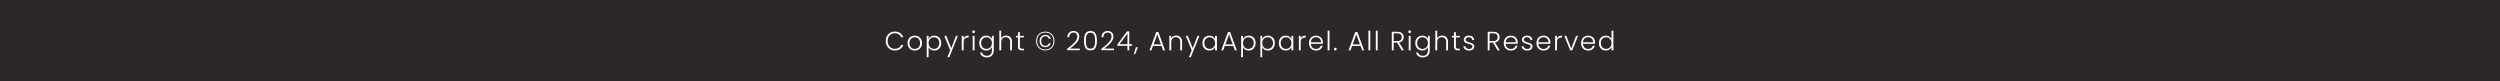 <svg width="2732" height="89" viewBox="0 0 2732 89" fill="none" xmlns="http://www.w3.org/2000/svg">
<rect width="2732" height="89" fill="#2C2827"/>
<path d="M967.937 44.85C967.937 42.859 968.372 41.08 969.242 39.514C970.112 37.929 971.301 36.701 972.809 35.831C974.317 34.942 975.999 34.497 977.855 34.497C980.117 34.497 982.05 35.038 983.655 36.121C985.279 37.184 986.458 38.692 987.193 40.645H984.815C984.235 39.272 983.345 38.199 982.147 37.426C980.967 36.653 979.537 36.266 977.855 36.266C976.366 36.266 975.022 36.614 973.824 37.31C972.644 38.006 971.716 39.011 971.04 40.326C970.363 41.621 970.025 43.129 970.025 44.85C970.025 46.571 970.363 48.079 971.04 49.374C971.716 50.669 972.644 51.665 973.824 52.361C975.022 53.057 976.366 53.405 977.855 53.405C979.537 53.405 980.967 53.028 982.147 52.274C983.345 51.501 984.235 50.437 984.815 49.084H987.193C986.458 51.017 985.279 52.516 983.655 53.579C982.031 54.642 980.097 55.174 977.855 55.174C975.999 55.174 974.317 54.739 972.809 53.869C971.301 52.98 970.112 51.752 969.242 50.186C968.372 48.62 967.937 46.841 967.937 44.85ZM999.619 55.232C998.13 55.232 996.787 54.903 995.588 54.246C994.409 53.569 993.471 52.622 992.775 51.404C992.098 50.167 991.76 48.726 991.76 47.083C991.76 45.44 992.108 44.009 992.804 42.791C993.5 41.554 994.447 40.606 995.646 39.949C996.845 39.272 998.188 38.934 999.677 38.934C1001.17 38.934 1002.51 39.272 1003.71 39.949C1004.93 40.606 1005.87 41.554 1006.55 42.791C1007.25 44.009 1007.59 45.44 1007.59 47.083C1007.59 48.707 1007.25 50.138 1006.55 51.375C1005.85 52.612 1004.9 53.569 1003.68 54.246C1002.46 54.903 1001.11 55.232 999.619 55.232ZM999.619 53.463C1000.66 53.463 1001.63 53.231 1002.52 52.767C1003.41 52.284 1004.12 51.568 1004.66 50.621C1005.23 49.654 1005.51 48.475 1005.51 47.083C1005.51 45.691 1005.24 44.521 1004.69 43.574C1004.15 42.607 1003.44 41.892 1002.55 41.428C1001.66 40.945 1000.69 40.703 999.648 40.703C998.604 40.703 997.637 40.945 996.748 41.428C995.859 41.892 995.143 42.607 994.602 43.574C994.08 44.521 993.819 45.691 993.819 47.083C993.819 48.475 994.08 49.654 994.602 50.621C995.143 51.568 995.849 52.284 996.719 52.767C997.608 53.231 998.575 53.463 999.619 53.463ZM1014.75 42.646C1015.25 41.583 1016.04 40.703 1017.12 40.007C1018.23 39.292 1019.53 38.934 1021.04 38.934C1022.47 38.934 1023.75 39.272 1024.9 39.949C1026.06 40.606 1026.95 41.554 1027.59 42.791C1028.25 44.009 1028.58 45.43 1028.58 47.054C1028.58 48.678 1028.25 50.109 1027.59 51.346C1026.95 52.583 1026.06 53.54 1024.9 54.217C1023.75 54.894 1022.47 55.232 1021.04 55.232C1019.55 55.232 1018.25 54.884 1017.15 54.188C1016.05 53.473 1015.25 52.583 1014.75 51.52V62.482H1012.74V39.166H1014.75V42.646ZM1026.52 47.054C1026.52 45.739 1026.26 44.608 1025.74 43.661C1025.23 42.694 1024.54 41.96 1023.65 41.457C1022.76 40.954 1021.75 40.703 1020.63 40.703C1019.55 40.703 1018.55 40.964 1017.65 41.486C1016.76 42.008 1016.05 42.752 1015.53 43.719C1015.01 44.686 1014.75 45.807 1014.75 47.083C1014.75 48.359 1015.01 49.48 1015.53 50.447C1016.05 51.414 1016.76 52.158 1017.65 52.68C1018.55 53.202 1019.55 53.463 1020.63 53.463C1021.75 53.463 1022.76 53.212 1023.65 52.709C1024.54 52.187 1025.23 51.443 1025.74 50.476C1026.26 49.49 1026.52 48.349 1026.52 47.054ZM1046.81 39.166L1037.42 62.453H1035.3L1038.37 54.913L1031.88 39.166H1034.11L1039.51 52.68L1044.73 39.166H1046.81ZM1053.05 41.979C1053.49 40.993 1054.17 40.229 1055.08 39.688C1056 39.147 1057.14 38.876 1058.47 38.876V40.993H1057.92C1056.45 40.993 1055.27 41.389 1054.38 42.182C1053.49 42.975 1053.05 44.299 1053.05 46.155V55H1051.02V39.166H1053.05V41.979ZM1063.99 36.179C1063.58 36.179 1063.23 36.034 1062.94 35.744C1062.65 35.454 1062.51 35.096 1062.51 34.671C1062.51 34.246 1062.65 33.898 1062.94 33.627C1063.23 33.337 1063.58 33.192 1063.99 33.192C1064.39 33.192 1064.74 33.337 1065.03 33.627C1065.32 33.898 1065.47 34.246 1065.47 34.671C1065.47 35.096 1065.32 35.454 1065.03 35.744C1064.74 36.034 1064.39 36.179 1063.99 36.179ZM1065 39.166V55H1062.97V39.166H1065ZM1077.69 38.934C1079.18 38.934 1080.48 39.282 1081.58 39.978C1082.68 40.674 1083.47 41.554 1083.96 42.617V39.166H1085.99V55.406C1085.99 56.856 1085.67 58.142 1085.03 59.263C1084.41 60.384 1083.54 61.245 1082.42 61.844C1081.3 62.463 1080.02 62.772 1078.59 62.772C1076.56 62.772 1074.87 62.289 1073.52 61.322C1072.18 60.355 1071.35 59.041 1071.02 57.378H1073.02C1073.37 58.48 1074.03 59.36 1074.99 60.017C1075.98 60.674 1077.18 61.003 1078.59 61.003C1079.61 61.003 1080.53 60.781 1081.35 60.336C1082.16 59.911 1082.8 59.273 1083.26 58.422C1083.72 57.571 1083.96 56.566 1083.96 55.406V51.491C1083.45 52.574 1082.65 53.473 1081.55 54.188C1080.47 54.884 1079.18 55.232 1077.69 55.232C1076.24 55.232 1074.94 54.894 1073.78 54.217C1072.64 53.54 1071.74 52.583 1071.08 51.346C1070.44 50.109 1070.12 48.678 1070.12 47.054C1070.12 45.43 1070.44 44.009 1071.08 42.791C1071.74 41.554 1072.64 40.606 1073.78 39.949C1074.94 39.272 1076.24 38.934 1077.69 38.934ZM1083.96 47.083C1083.96 45.807 1083.69 44.686 1083.17 43.719C1082.65 42.752 1081.93 42.008 1081.03 41.486C1080.14 40.964 1079.15 40.703 1078.07 40.703C1076.95 40.703 1075.94 40.954 1075.05 41.457C1074.16 41.96 1073.46 42.694 1072.94 43.661C1072.43 44.608 1072.18 45.739 1072.18 47.054C1072.18 48.349 1072.43 49.49 1072.94 50.476C1073.46 51.443 1074.16 52.187 1075.05 52.709C1075.94 53.212 1076.95 53.463 1078.07 53.463C1079.15 53.463 1080.14 53.202 1081.03 52.68C1081.93 52.158 1082.65 51.414 1083.17 50.447C1083.69 49.48 1083.96 48.359 1083.96 47.083ZM1099.61 38.876C1100.81 38.876 1101.88 39.127 1102.83 39.63C1103.8 40.133 1104.55 40.906 1105.09 41.95C1105.65 42.975 1105.93 44.231 1105.93 45.72V55H1103.93V45.952C1103.93 44.231 1103.5 42.917 1102.63 42.008C1101.77 41.099 1100.61 40.645 1099.12 40.645C1097.59 40.645 1096.37 41.128 1095.46 42.095C1094.55 43.062 1094.1 44.483 1094.1 46.358V55H1092.07V33.54H1094.1V41.863C1094.6 40.916 1095.34 40.181 1096.3 39.659C1097.29 39.137 1098.39 38.876 1099.61 38.876ZM1114.51 40.877V50.708C1114.51 51.675 1114.69 52.342 1115.06 52.709C1115.43 53.076 1116.08 53.26 1117 53.26H1118.86V55H1116.69C1115.25 55 1114.19 54.671 1113.5 54.014C1112.8 53.337 1112.45 52.235 1112.45 50.708V40.877H1110.25V39.166H1112.45V35.193H1114.51V39.166H1118.86V40.877H1114.51ZM1142.29 34.613C1144.24 34.613 1145.97 35.048 1147.48 35.918C1149.01 36.788 1150.19 37.996 1151.02 39.543C1151.87 41.09 1152.29 42.859 1152.29 44.85C1152.29 46.841 1151.87 48.62 1151.02 50.186C1150.19 51.733 1149.01 52.941 1147.48 53.811C1145.97 54.681 1144.24 55.116 1142.29 55.116C1140.34 55.116 1138.6 54.681 1137.07 53.811C1135.56 52.941 1134.38 51.733 1133.53 50.186C1132.7 48.62 1132.28 46.841 1132.28 44.85C1132.28 42.859 1132.7 41.09 1133.53 39.543C1134.38 37.996 1135.56 36.788 1137.07 35.918C1138.6 35.048 1140.34 34.613 1142.29 34.613ZM1142.29 35.57C1140.47 35.57 1138.89 35.966 1137.53 36.759C1136.2 37.532 1135.16 38.625 1134.43 40.036C1133.69 41.428 1133.33 43.033 1133.33 44.85C1133.33 46.667 1133.69 48.282 1134.43 49.693C1135.16 51.085 1136.21 52.177 1137.56 52.97C1138.91 53.743 1140.49 54.13 1142.29 54.13C1144.09 54.13 1145.66 53.743 1147.02 52.97C1148.37 52.177 1149.41 51.085 1150.15 49.693C1150.88 48.282 1151.25 46.667 1151.25 44.85C1151.25 43.033 1150.88 41.428 1150.15 40.036C1149.41 38.625 1148.37 37.532 1147.02 36.759C1145.68 35.966 1144.11 35.57 1142.29 35.57ZM1142.29 38.064C1141.13 38.064 1140.07 38.335 1139.13 38.876C1138.18 39.417 1137.43 40.2 1136.87 41.225C1136.3 42.25 1136.02 43.448 1136.02 44.821C1136.02 46.213 1136.3 47.421 1136.87 48.446C1137.43 49.471 1138.18 50.254 1139.13 50.795C1140.07 51.336 1141.13 51.607 1142.29 51.607C1143.72 51.607 1144.97 51.22 1146.03 50.447C1147.11 49.654 1147.84 48.591 1148.2 47.257H1146.32C1146.01 48.185 1145.51 48.891 1144.81 49.374C1144.12 49.857 1143.27 50.099 1142.29 50.099C1141.01 50.099 1139.95 49.645 1139.1 48.736C1138.27 47.808 1137.85 46.513 1137.85 44.85C1137.85 43.187 1138.27 41.892 1139.1 40.964C1139.95 40.036 1141.01 39.572 1142.29 39.572C1143.24 39.572 1144.07 39.823 1144.78 40.326C1145.52 40.809 1146.03 41.515 1146.32 42.443H1148.2C1147.84 41.051 1147.12 39.978 1146.06 39.224C1144.99 38.451 1143.74 38.064 1142.29 38.064ZM1166.16 53.405C1169.72 50.737 1172.47 48.349 1174.4 46.242C1176.35 44.115 1177.33 42.037 1177.33 40.007C1177.33 38.673 1176.99 37.61 1176.31 36.817C1175.66 36.005 1174.57 35.599 1173.07 35.599C1171.6 35.599 1170.46 36.063 1169.64 36.991C1168.85 37.9 1168.41 39.118 1168.31 40.645H1166.34C1166.45 38.499 1167.11 36.836 1168.31 35.657C1169.53 34.458 1171.11 33.859 1173.07 33.859C1174.94 33.859 1176.46 34.391 1177.62 35.454C1178.78 36.498 1179.36 37.987 1179.36 39.92C1179.36 42.259 1178.38 44.531 1176.43 46.735C1174.5 48.92 1172.11 51.056 1169.27 53.144H1180V54.855H1166.16V53.405ZM1184.62 44.415C1184.62 41.09 1185.13 38.509 1186.15 36.672C1187.18 34.835 1189.01 33.917 1191.66 33.917C1194.31 33.917 1196.15 34.835 1197.17 36.672C1198.2 38.509 1198.71 41.09 1198.71 44.415C1198.71 47.798 1198.2 50.418 1197.17 52.274C1196.15 54.13 1194.31 55.058 1191.66 55.058C1188.99 55.058 1187.15 54.13 1186.12 52.274C1185.12 50.418 1184.62 47.798 1184.62 44.415ZM1196.71 44.415C1196.71 42.617 1196.58 41.099 1196.33 39.862C1196.08 38.625 1195.59 37.629 1194.85 36.875C1194.12 36.121 1193.05 35.744 1191.66 35.744C1190.27 35.744 1189.21 36.121 1188.47 36.875C1187.74 37.629 1187.25 38.625 1186.99 39.862C1186.74 41.099 1186.62 42.617 1186.62 44.415C1186.62 46.271 1186.74 47.827 1186.99 49.084C1187.25 50.321 1187.74 51.317 1188.47 52.071C1189.21 52.825 1190.27 53.202 1191.66 53.202C1193.05 53.202 1194.12 52.825 1194.85 52.071C1195.59 51.317 1196.08 50.321 1196.33 49.084C1196.58 47.827 1196.71 46.271 1196.71 44.415ZM1203.53 53.405C1207.09 50.737 1209.83 48.349 1211.77 46.242C1213.72 44.115 1214.69 42.037 1214.69 40.007C1214.69 38.673 1214.36 37.61 1213.68 36.817C1213.02 36.005 1211.94 35.599 1210.43 35.599C1208.96 35.599 1207.82 36.063 1207.01 36.991C1206.22 37.9 1205.77 39.118 1205.68 40.645H1203.7C1203.82 38.499 1204.48 36.836 1205.68 35.657C1206.89 34.458 1208.48 33.859 1210.43 33.859C1212.31 33.859 1213.82 34.391 1214.98 35.454C1216.14 36.498 1216.72 37.987 1216.72 39.92C1216.72 42.259 1215.75 44.531 1213.8 46.735C1211.86 48.92 1209.47 51.056 1206.63 53.144H1217.36V54.855H1203.53V53.405ZM1221.08 50.07V48.533L1231.64 34.323H1234.05V48.301H1237.15V50.07H1234.05V55H1232.04V50.07H1221.08ZM1232.13 36.556L1223.43 48.301H1232.13V36.556ZM1243.51 51.636L1240.49 59.234H1239.1L1241.25 51.636H1243.51ZM1269.27 50.186H1260.05L1258.28 55H1256.13L1263.53 34.99H1265.82L1273.18 55H1271.04L1269.27 50.186ZM1268.66 48.504L1264.66 37.542L1260.65 48.504H1268.66ZM1285.31 38.876C1287.21 38.876 1288.76 39.466 1289.95 40.645C1291.15 41.805 1291.75 43.497 1291.75 45.72V55H1289.75V45.952C1289.75 44.231 1289.32 42.917 1288.45 42.008C1287.6 41.099 1286.43 40.645 1284.94 40.645C1283.41 40.645 1282.19 41.128 1281.28 42.095C1280.37 43.062 1279.92 44.483 1279.92 46.358V55H1277.89V39.166H1279.92V41.863C1280.42 40.896 1281.15 40.162 1282.1 39.659C1283.04 39.137 1284.12 38.876 1285.31 38.876ZM1310.74 39.166L1301.35 62.453H1299.23L1302.3 54.913L1295.81 39.166H1298.04L1303.43 52.68L1308.65 39.166H1310.74ZM1314.02 47.054C1314.02 45.43 1314.34 44.009 1314.97 42.791C1315.63 41.554 1316.53 40.606 1317.67 39.949C1318.83 39.272 1320.14 38.934 1321.59 38.934C1323.09 38.934 1324.39 39.282 1325.47 39.978C1326.57 40.674 1327.37 41.563 1327.85 42.646V39.166H1329.88V55H1327.85V51.491C1327.35 52.574 1326.54 53.473 1325.44 54.188C1324.36 54.884 1323.06 55.232 1321.56 55.232C1320.13 55.232 1318.83 54.894 1317.67 54.217C1316.53 53.54 1315.63 52.583 1314.97 51.346C1314.34 50.109 1314.02 48.678 1314.02 47.054ZM1327.85 47.083C1327.85 45.807 1327.59 44.686 1327.07 43.719C1326.54 42.752 1325.83 42.008 1324.92 41.486C1324.03 40.964 1323.05 40.703 1321.96 40.703C1320.84 40.703 1319.84 40.954 1318.95 41.457C1318.06 41.96 1317.35 42.694 1316.83 43.661C1316.33 44.608 1316.08 45.739 1316.08 47.054C1316.08 48.349 1316.33 49.49 1316.83 50.476C1317.35 51.443 1318.06 52.187 1318.95 52.709C1319.84 53.212 1320.84 53.463 1321.96 53.463C1323.05 53.463 1324.03 53.202 1324.92 52.68C1325.83 52.158 1326.54 51.414 1327.07 50.447C1327.59 49.48 1327.85 48.359 1327.85 47.083ZM1347.71 50.186H1338.49L1336.72 55H1334.57L1341.97 34.99H1344.26L1351.62 55H1349.48L1347.71 50.186ZM1347.1 48.504L1343.1 37.542L1339.1 48.504H1347.1ZM1358.33 42.646C1358.84 41.583 1359.63 40.703 1360.71 40.007C1361.81 39.292 1363.12 38.934 1364.63 38.934C1366.06 38.934 1367.34 39.272 1368.48 39.949C1369.64 40.606 1370.54 41.554 1371.18 42.791C1371.84 44.009 1372.17 45.43 1372.17 47.054C1372.17 48.678 1371.84 50.109 1371.18 51.346C1370.54 52.583 1369.64 53.54 1368.48 54.217C1367.34 54.894 1366.06 55.232 1364.63 55.232C1363.14 55.232 1361.84 54.884 1360.74 54.188C1359.64 53.473 1358.84 52.583 1358.33 51.52V62.482H1356.33V39.166H1358.33V42.646ZM1370.11 47.054C1370.11 45.739 1369.85 44.608 1369.32 43.661C1368.82 42.694 1368.13 41.96 1367.24 41.457C1366.35 40.954 1365.34 40.703 1364.22 40.703C1363.14 40.703 1362.14 40.964 1361.23 41.486C1360.34 42.008 1359.64 42.752 1359.12 43.719C1358.59 44.686 1358.33 45.807 1358.33 47.083C1358.33 48.359 1358.59 49.48 1359.12 50.447C1359.64 51.414 1360.34 52.158 1361.23 52.68C1362.14 53.202 1363.14 53.463 1364.22 53.463C1365.34 53.463 1366.35 53.212 1367.24 52.709C1368.13 52.187 1368.82 51.443 1369.32 50.476C1369.85 49.49 1370.11 48.349 1370.11 47.054ZM1379.35 42.646C1379.86 41.583 1380.65 40.703 1381.73 40.007C1382.83 39.292 1384.14 38.934 1385.65 38.934C1387.08 38.934 1388.36 39.272 1389.5 39.949C1390.66 40.606 1391.56 41.554 1392.2 42.791C1392.86 44.009 1393.19 45.43 1393.19 47.054C1393.19 48.678 1392.86 50.109 1392.2 51.346C1391.56 52.583 1390.66 53.54 1389.5 54.217C1388.36 54.894 1387.08 55.232 1385.65 55.232C1384.16 55.232 1382.86 54.884 1381.76 54.188C1380.66 53.473 1379.86 52.583 1379.35 51.52V62.482H1377.35V39.166H1379.35V42.646ZM1391.13 47.054C1391.13 45.739 1390.87 44.608 1390.34 43.661C1389.84 42.694 1389.14 41.96 1388.26 41.457C1387.37 40.954 1386.36 40.703 1385.24 40.703C1384.16 40.703 1383.16 40.964 1382.25 41.486C1381.36 42.008 1380.66 42.752 1380.14 43.719C1379.61 44.686 1379.35 45.807 1379.35 47.083C1379.35 48.359 1379.61 49.48 1380.14 50.447C1380.66 51.414 1381.36 52.158 1382.25 52.68C1383.16 53.202 1384.16 53.463 1385.24 53.463C1386.36 53.463 1387.37 53.212 1388.26 52.709C1389.14 52.187 1389.84 51.443 1390.34 50.476C1390.87 49.49 1391.13 48.349 1391.13 47.054ZM1397.44 47.054C1397.44 45.43 1397.76 44.009 1398.4 42.791C1399.06 41.554 1399.96 40.606 1401.1 39.949C1402.26 39.272 1403.56 38.934 1405.01 38.934C1406.52 38.934 1407.82 39.282 1408.9 39.978C1410 40.674 1410.79 41.563 1411.28 42.646V39.166H1413.31V55H1411.28V51.491C1410.77 52.574 1409.97 53.473 1408.87 54.188C1407.79 54.884 1406.49 55.232 1404.98 55.232C1403.55 55.232 1402.26 54.894 1401.1 54.217C1399.96 53.54 1399.06 52.583 1398.4 51.346C1397.76 50.109 1397.44 48.678 1397.44 47.054ZM1411.28 47.083C1411.28 45.807 1411.01 44.686 1410.49 43.719C1409.97 42.752 1409.26 42.008 1408.35 41.486C1407.46 40.964 1406.47 40.703 1405.39 40.703C1404.27 40.703 1403.26 40.954 1402.37 41.457C1401.48 41.96 1400.78 42.694 1400.26 43.661C1399.75 44.608 1399.5 45.739 1399.5 47.054C1399.5 48.349 1399.75 49.49 1400.26 50.476C1400.78 51.443 1401.48 52.187 1402.37 52.709C1403.26 53.212 1404.27 53.463 1405.39 53.463C1406.47 53.463 1407.46 53.202 1408.35 52.68C1409.26 52.158 1409.97 51.414 1410.49 50.447C1411.01 49.48 1411.28 48.359 1411.28 47.083ZM1421.42 41.979C1421.86 40.993 1422.54 40.229 1423.45 39.688C1424.38 39.147 1425.51 38.876 1426.84 38.876V40.993H1426.29C1424.82 40.993 1423.64 41.389 1422.75 42.182C1421.86 42.975 1421.42 44.299 1421.42 46.155V55H1419.39V39.166H1421.42V41.979ZM1445.67 46.271C1445.67 46.967 1445.65 47.499 1445.61 47.866H1432.48C1432.54 49.065 1432.83 50.089 1433.35 50.94C1433.87 51.791 1434.56 52.438 1435.41 52.883C1436.26 53.308 1437.19 53.521 1438.19 53.521C1439.51 53.521 1440.61 53.202 1441.5 52.564C1442.41 51.926 1443 51.066 1443.29 49.983H1445.44C1445.05 51.53 1444.22 52.796 1442.95 53.782C1441.69 54.749 1440.1 55.232 1438.19 55.232C1436.7 55.232 1435.37 54.903 1434.19 54.246C1433.01 53.569 1432.08 52.622 1431.4 51.404C1430.75 50.167 1430.42 48.726 1430.42 47.083C1430.42 45.44 1430.75 43.999 1431.4 42.762C1432.06 41.525 1432.98 40.577 1434.16 39.92C1435.34 39.263 1436.68 38.934 1438.19 38.934C1439.7 38.934 1441.01 39.263 1442.13 39.92C1443.28 40.577 1444.15 41.467 1444.74 42.588C1445.36 43.69 1445.67 44.918 1445.67 46.271ZM1443.61 46.213C1443.63 45.034 1443.39 44.028 1442.89 43.197C1442.41 42.366 1441.74 41.737 1440.89 41.312C1440.04 40.887 1439.11 40.674 1438.1 40.674C1436.6 40.674 1435.31 41.157 1434.25 42.124C1433.18 43.091 1432.59 44.454 1432.48 46.213H1443.61ZM1452.87 33.54V55H1450.84V33.54H1452.87ZM1459.26 55.145C1458.84 55.145 1458.48 55 1458.19 54.71C1457.92 54.42 1457.78 54.062 1457.78 53.637C1457.78 53.212 1457.92 52.864 1458.19 52.593C1458.48 52.303 1458.84 52.158 1459.26 52.158C1459.67 52.158 1460.01 52.303 1460.28 52.593C1460.57 52.864 1460.71 53.212 1460.71 53.637C1460.71 54.062 1460.57 54.42 1460.28 54.71C1460.01 55 1459.67 55.145 1459.26 55.145ZM1486.78 50.186H1477.56L1475.79 55H1473.65L1481.04 34.99H1483.33L1490.7 55H1488.55L1486.78 50.186ZM1486.18 48.504L1482.17 37.542L1478.17 48.504H1486.18ZM1497.44 33.54V55H1495.41V33.54H1497.44ZM1505.51 33.54V55H1503.48V33.54H1505.51ZM1531.76 55L1526.74 46.532H1523V55H1520.97V34.729H1527.06C1529.32 34.729 1531.03 35.27 1532.19 36.353C1533.37 37.436 1533.96 38.857 1533.96 40.616C1533.96 42.085 1533.54 43.342 1532.69 44.386C1531.85 45.411 1530.62 46.078 1528.97 46.387L1534.19 55H1531.76ZM1523 44.879H1527.09C1528.67 44.879 1529.86 44.492 1530.66 43.719C1531.47 42.946 1531.87 41.911 1531.87 40.616C1531.87 39.282 1531.49 38.257 1530.71 37.542C1529.94 36.807 1528.72 36.44 1527.06 36.44H1523V44.879ZM1540.45 36.179C1540.05 36.179 1539.7 36.034 1539.41 35.744C1539.12 35.454 1538.98 35.096 1538.98 34.671C1538.98 34.246 1539.12 33.898 1539.41 33.627C1539.7 33.337 1540.05 33.192 1540.45 33.192C1540.86 33.192 1541.21 33.337 1541.5 33.627C1541.79 33.898 1541.93 34.246 1541.93 34.671C1541.93 35.096 1541.79 35.454 1541.5 35.744C1541.21 36.034 1540.86 36.179 1540.45 36.179ZM1541.47 39.166V55H1539.44V39.166H1541.47ZM1554.16 38.934C1555.65 38.934 1556.94 39.282 1558.04 39.978C1559.15 40.674 1559.94 41.554 1560.42 42.617V39.166H1562.45V55.406C1562.45 56.856 1562.13 58.142 1561.49 59.263C1560.88 60.384 1560.01 61.245 1558.88 61.844C1557.76 62.463 1556.49 62.772 1555.06 62.772C1553.03 62.772 1551.34 62.289 1549.98 61.322C1548.65 60.355 1547.82 59.041 1547.49 57.378H1549.49C1549.84 58.48 1550.49 59.36 1551.46 60.017C1552.45 60.674 1553.65 61.003 1555.06 61.003C1556.08 61.003 1557 60.781 1557.81 60.336C1558.62 59.911 1559.26 59.273 1559.73 58.422C1560.19 57.571 1560.42 56.566 1560.42 55.406V51.491C1559.92 52.574 1559.12 53.473 1558.01 54.188C1556.93 54.884 1555.65 55.232 1554.16 55.232C1552.71 55.232 1551.4 54.894 1550.24 54.217C1549.1 53.54 1548.2 52.583 1547.55 51.346C1546.91 50.109 1546.59 48.678 1546.59 47.054C1546.59 45.43 1546.91 44.009 1547.55 42.791C1548.2 41.554 1549.1 40.606 1550.24 39.949C1551.4 39.272 1552.71 38.934 1554.16 38.934ZM1560.42 47.083C1560.42 45.807 1560.16 44.686 1559.64 43.719C1559.12 42.752 1558.4 42.008 1557.49 41.486C1556.6 40.964 1555.62 40.703 1554.53 40.703C1553.41 40.703 1552.41 40.954 1551.52 41.457C1550.63 41.96 1549.92 42.694 1549.4 43.661C1548.9 44.608 1548.65 45.739 1548.65 47.054C1548.65 48.349 1548.9 49.49 1549.4 50.476C1549.92 51.443 1550.63 52.187 1551.52 52.709C1552.41 53.212 1553.41 53.463 1554.53 53.463C1555.62 53.463 1556.6 53.202 1557.49 52.68C1558.4 52.158 1559.12 51.414 1559.64 50.447C1560.16 49.48 1560.42 48.359 1560.42 47.083ZM1576.08 38.876C1577.27 38.876 1578.35 39.127 1579.3 39.63C1580.26 40.133 1581.02 40.906 1581.56 41.95C1582.12 42.975 1582.4 44.231 1582.4 45.72V55H1580.4V45.952C1580.4 44.231 1579.96 42.917 1579.09 42.008C1578.24 41.099 1577.07 40.645 1575.58 40.645C1574.06 40.645 1572.84 41.128 1571.93 42.095C1571.02 43.062 1570.57 44.483 1570.57 46.358V55H1568.54V33.54H1570.57V41.863C1571.07 40.916 1571.8 40.181 1572.77 39.659C1573.76 39.137 1574.86 38.876 1576.08 38.876ZM1590.98 40.877V50.708C1590.98 51.675 1591.16 52.342 1591.53 52.709C1591.9 53.076 1592.54 53.26 1593.47 53.26H1595.33V55H1593.15C1591.72 55 1590.66 54.671 1589.96 54.014C1589.27 53.337 1588.92 52.235 1588.92 50.708V40.877H1586.71V39.166H1588.92V35.193H1590.98V39.166H1595.33V40.877H1590.98ZM1605.58 55.232C1603.76 55.232 1602.27 54.816 1601.11 53.985C1599.97 53.134 1599.33 51.984 1599.2 50.534H1601.28C1601.38 51.423 1601.8 52.148 1602.53 52.709C1603.29 53.25 1604.29 53.521 1605.55 53.521C1606.65 53.521 1607.51 53.26 1608.13 52.738C1608.77 52.216 1609.09 51.568 1609.09 50.795C1609.09 50.254 1608.91 49.809 1608.56 49.461C1608.22 49.113 1607.77 48.842 1607.23 48.649C1606.71 48.436 1605.99 48.214 1605.08 47.982C1603.9 47.673 1602.95 47.363 1602.21 47.054C1601.48 46.745 1600.85 46.29 1600.33 45.691C1599.82 45.072 1599.57 44.251 1599.57 43.226C1599.57 42.453 1599.81 41.737 1600.27 41.08C1600.73 40.423 1601.39 39.901 1602.24 39.514C1603.09 39.127 1604.06 38.934 1605.14 38.934C1606.84 38.934 1608.22 39.369 1609.26 40.239C1610.3 41.09 1610.86 42.269 1610.94 43.777H1608.91C1608.85 42.849 1608.49 42.105 1607.81 41.544C1607.15 40.964 1606.24 40.674 1605.08 40.674C1604.06 40.674 1603.23 40.916 1602.59 41.399C1601.95 41.882 1601.63 42.482 1601.63 43.197C1601.63 43.816 1601.82 44.328 1602.18 44.734C1602.57 45.121 1603.04 45.43 1603.6 45.662C1604.17 45.875 1604.92 46.116 1605.87 46.387C1607.01 46.696 1607.92 46.996 1608.59 47.286C1609.27 47.576 1609.85 48.001 1610.33 48.562C1610.82 49.123 1611.07 49.867 1611.09 50.795C1611.09 51.646 1610.85 52.409 1610.39 53.086C1609.93 53.743 1609.28 54.265 1608.45 54.652C1607.62 55.039 1606.66 55.232 1605.58 55.232ZM1636.55 55L1631.54 46.532H1627.8V55H1625.77V34.729H1631.86C1634.12 34.729 1635.83 35.27 1636.99 36.353C1638.17 37.436 1638.76 38.857 1638.76 40.616C1638.76 42.085 1638.33 43.342 1637.48 44.386C1636.65 45.411 1635.41 46.078 1633.77 46.387L1638.99 55H1636.55ZM1627.8 44.879H1631.88C1633.47 44.879 1634.66 44.492 1635.45 43.719C1636.26 42.946 1636.67 41.911 1636.67 40.616C1636.67 39.282 1636.28 38.257 1635.51 37.542C1634.74 36.807 1633.52 36.44 1631.86 36.44H1627.8V44.879ZM1658.56 46.271C1658.56 46.967 1658.54 47.499 1658.5 47.866H1645.37C1645.43 49.065 1645.72 50.089 1646.24 50.94C1646.76 51.791 1647.45 52.438 1648.3 52.883C1649.15 53.308 1650.07 53.521 1651.08 53.521C1652.39 53.521 1653.5 53.202 1654.39 52.564C1655.29 51.926 1655.89 51.066 1656.18 49.983H1658.33C1657.94 51.53 1657.11 52.796 1655.84 53.782C1654.58 54.749 1652.99 55.232 1651.08 55.232C1649.59 55.232 1648.26 54.903 1647.08 54.246C1645.9 53.569 1644.97 52.622 1644.29 51.404C1643.64 50.167 1643.31 48.726 1643.31 47.083C1643.31 45.44 1643.64 43.999 1644.29 42.762C1644.95 41.525 1645.87 40.577 1647.05 39.92C1648.23 39.263 1649.57 38.934 1651.08 38.934C1652.59 38.934 1653.9 39.263 1655.02 39.92C1656.16 40.577 1657.03 41.467 1657.63 42.588C1658.25 43.69 1658.56 44.918 1658.56 46.271ZM1656.5 46.213C1656.52 45.034 1656.28 44.028 1655.78 43.197C1655.29 42.366 1654.63 41.737 1653.78 41.312C1652.93 40.887 1652 40.674 1650.99 40.674C1649.49 40.674 1648.2 41.157 1647.14 42.124C1646.07 43.091 1645.48 44.454 1645.37 46.213H1656.5ZM1669.18 55.232C1667.36 55.232 1665.87 54.816 1664.71 53.985C1663.57 53.134 1662.93 51.984 1662.8 50.534H1664.89C1664.98 51.423 1665.4 52.148 1666.13 52.709C1666.89 53.25 1667.89 53.521 1669.15 53.521C1670.25 53.521 1671.11 53.26 1671.73 52.738C1672.37 52.216 1672.69 51.568 1672.69 50.795C1672.69 50.254 1672.51 49.809 1672.17 49.461C1671.82 49.113 1671.37 48.842 1670.83 48.649C1670.31 48.436 1669.59 48.214 1668.69 47.982C1667.51 47.673 1666.55 47.363 1665.81 47.054C1665.08 46.745 1664.45 46.29 1663.93 45.691C1663.43 45.072 1663.18 44.251 1663.18 43.226C1663.18 42.453 1663.41 41.737 1663.87 41.08C1664.34 40.423 1664.99 39.901 1665.84 39.514C1666.69 39.127 1667.66 38.934 1668.74 38.934C1670.44 38.934 1671.82 39.369 1672.86 40.239C1673.91 41.09 1674.47 42.269 1674.54 43.777H1672.51C1672.46 42.849 1672.09 42.105 1671.41 41.544C1670.75 40.964 1669.85 40.674 1668.69 40.674C1667.66 40.674 1666.83 40.916 1666.19 41.399C1665.55 41.882 1665.23 42.482 1665.23 43.197C1665.23 43.816 1665.42 44.328 1665.79 44.734C1666.17 45.121 1666.65 45.43 1667.21 45.662C1667.77 45.875 1668.52 46.116 1669.47 46.387C1670.61 46.696 1671.52 46.996 1672.19 47.286C1672.87 47.576 1673.45 48.001 1673.93 48.562C1674.42 49.123 1674.67 49.867 1674.69 50.795C1674.69 51.646 1674.46 52.409 1673.99 53.086C1673.53 53.743 1672.88 54.265 1672.05 54.652C1671.22 55.039 1670.26 55.232 1669.18 55.232ZM1694.29 46.271C1694.29 46.967 1694.27 47.499 1694.23 47.866H1681.09C1681.15 49.065 1681.44 50.089 1681.96 50.94C1682.48 51.791 1683.17 52.438 1684.02 52.883C1684.87 53.308 1685.8 53.521 1686.8 53.521C1688.12 53.521 1689.22 53.202 1690.11 52.564C1691.02 51.926 1691.62 51.066 1691.91 49.983H1694.05C1693.67 51.53 1692.84 52.796 1691.56 53.782C1690.3 54.749 1688.72 55.232 1686.8 55.232C1685.31 55.232 1683.98 54.903 1682.8 54.246C1681.62 53.569 1680.69 52.622 1680.02 51.404C1679.36 50.167 1679.03 48.726 1679.03 47.083C1679.03 45.44 1679.36 43.999 1680.02 42.762C1680.67 41.525 1681.59 40.577 1682.77 39.92C1683.95 39.263 1685.3 38.934 1686.8 38.934C1688.31 38.934 1689.63 39.263 1690.75 39.92C1691.89 40.577 1692.76 41.467 1693.36 42.588C1693.98 43.69 1694.29 44.918 1694.29 46.271ZM1692.23 46.213C1692.25 45.034 1692 44.028 1691.5 43.197C1691.02 42.366 1690.35 41.737 1689.5 41.312C1688.65 40.887 1687.72 40.674 1686.72 40.674C1685.21 40.674 1683.92 41.157 1682.86 42.124C1681.8 43.091 1681.21 44.454 1681.09 46.213H1692.23ZM1701.48 41.979C1701.92 40.993 1702.6 40.229 1703.51 39.688C1704.44 39.147 1705.57 38.876 1706.9 38.876V40.993H1706.35C1704.88 40.993 1703.7 41.389 1702.81 42.182C1701.92 42.975 1701.48 44.299 1701.48 46.155V55H1699.45V39.166H1701.48V41.979ZM1717.03 53.028L1722.37 39.166H1724.51L1718.16 55H1715.87L1709.52 39.166H1711.7L1717.03 53.028ZM1743.04 46.271C1743.04 46.967 1743.02 47.499 1742.98 47.866H1729.85C1729.9 49.065 1730.19 50.089 1730.72 50.94C1731.24 51.791 1731.93 52.438 1732.78 52.883C1733.63 53.308 1734.55 53.521 1735.56 53.521C1736.87 53.521 1737.98 53.202 1738.87 52.564C1739.77 51.926 1740.37 51.066 1740.66 49.983H1742.81C1742.42 51.53 1741.59 52.796 1740.32 53.782C1739.06 54.749 1737.47 55.232 1735.56 55.232C1734.07 55.232 1732.74 54.903 1731.56 54.246C1730.38 53.569 1729.45 52.622 1728.77 51.404C1728.12 50.167 1727.79 48.726 1727.79 47.083C1727.79 45.44 1728.12 43.999 1728.77 42.762C1729.43 41.525 1730.35 40.577 1731.53 39.92C1732.71 39.263 1734.05 38.934 1735.56 38.934C1737.07 38.934 1738.38 39.263 1739.5 39.92C1740.64 40.577 1741.51 41.467 1742.11 42.588C1742.73 43.69 1743.04 44.918 1743.04 46.271ZM1740.98 46.213C1741 45.034 1740.76 44.028 1740.26 43.197C1739.77 42.366 1739.11 41.737 1738.26 41.312C1737.41 40.887 1736.48 40.674 1735.47 40.674C1733.96 40.674 1732.68 41.157 1731.62 42.124C1730.55 43.091 1729.96 44.454 1729.85 46.213H1740.98ZM1747.28 47.054C1747.28 45.43 1747.61 44.009 1748.26 42.791C1748.92 41.554 1749.82 40.606 1750.96 39.949C1752.12 39.272 1753.43 38.934 1754.88 38.934C1756.27 38.934 1757.52 39.272 1758.65 39.949C1759.77 40.626 1760.59 41.505 1761.11 42.588V33.54H1763.14V55H1761.11V51.462C1760.63 52.564 1759.83 53.473 1758.73 54.188C1757.63 54.884 1756.34 55.232 1754.85 55.232C1753.4 55.232 1752.09 54.894 1750.93 54.217C1749.79 53.54 1748.89 52.583 1748.23 51.346C1747.6 50.109 1747.28 48.678 1747.28 47.054ZM1761.11 47.083C1761.11 45.807 1760.85 44.686 1760.33 43.719C1759.81 42.752 1759.09 42.008 1758.18 41.486C1757.29 40.964 1756.31 40.703 1755.22 40.703C1754.1 40.703 1753.1 40.954 1752.21 41.457C1751.32 41.96 1750.61 42.694 1750.09 43.661C1749.59 44.608 1749.34 45.739 1749.34 47.054C1749.34 48.349 1749.59 49.49 1750.09 50.476C1750.61 51.443 1751.32 52.187 1752.21 52.709C1753.1 53.212 1754.1 53.463 1755.22 53.463C1756.31 53.463 1757.29 53.202 1758.18 52.68C1759.09 52.158 1759.81 51.414 1760.33 50.447C1760.85 49.48 1761.11 48.359 1761.11 47.083Z" fill="white"/>
</svg>
